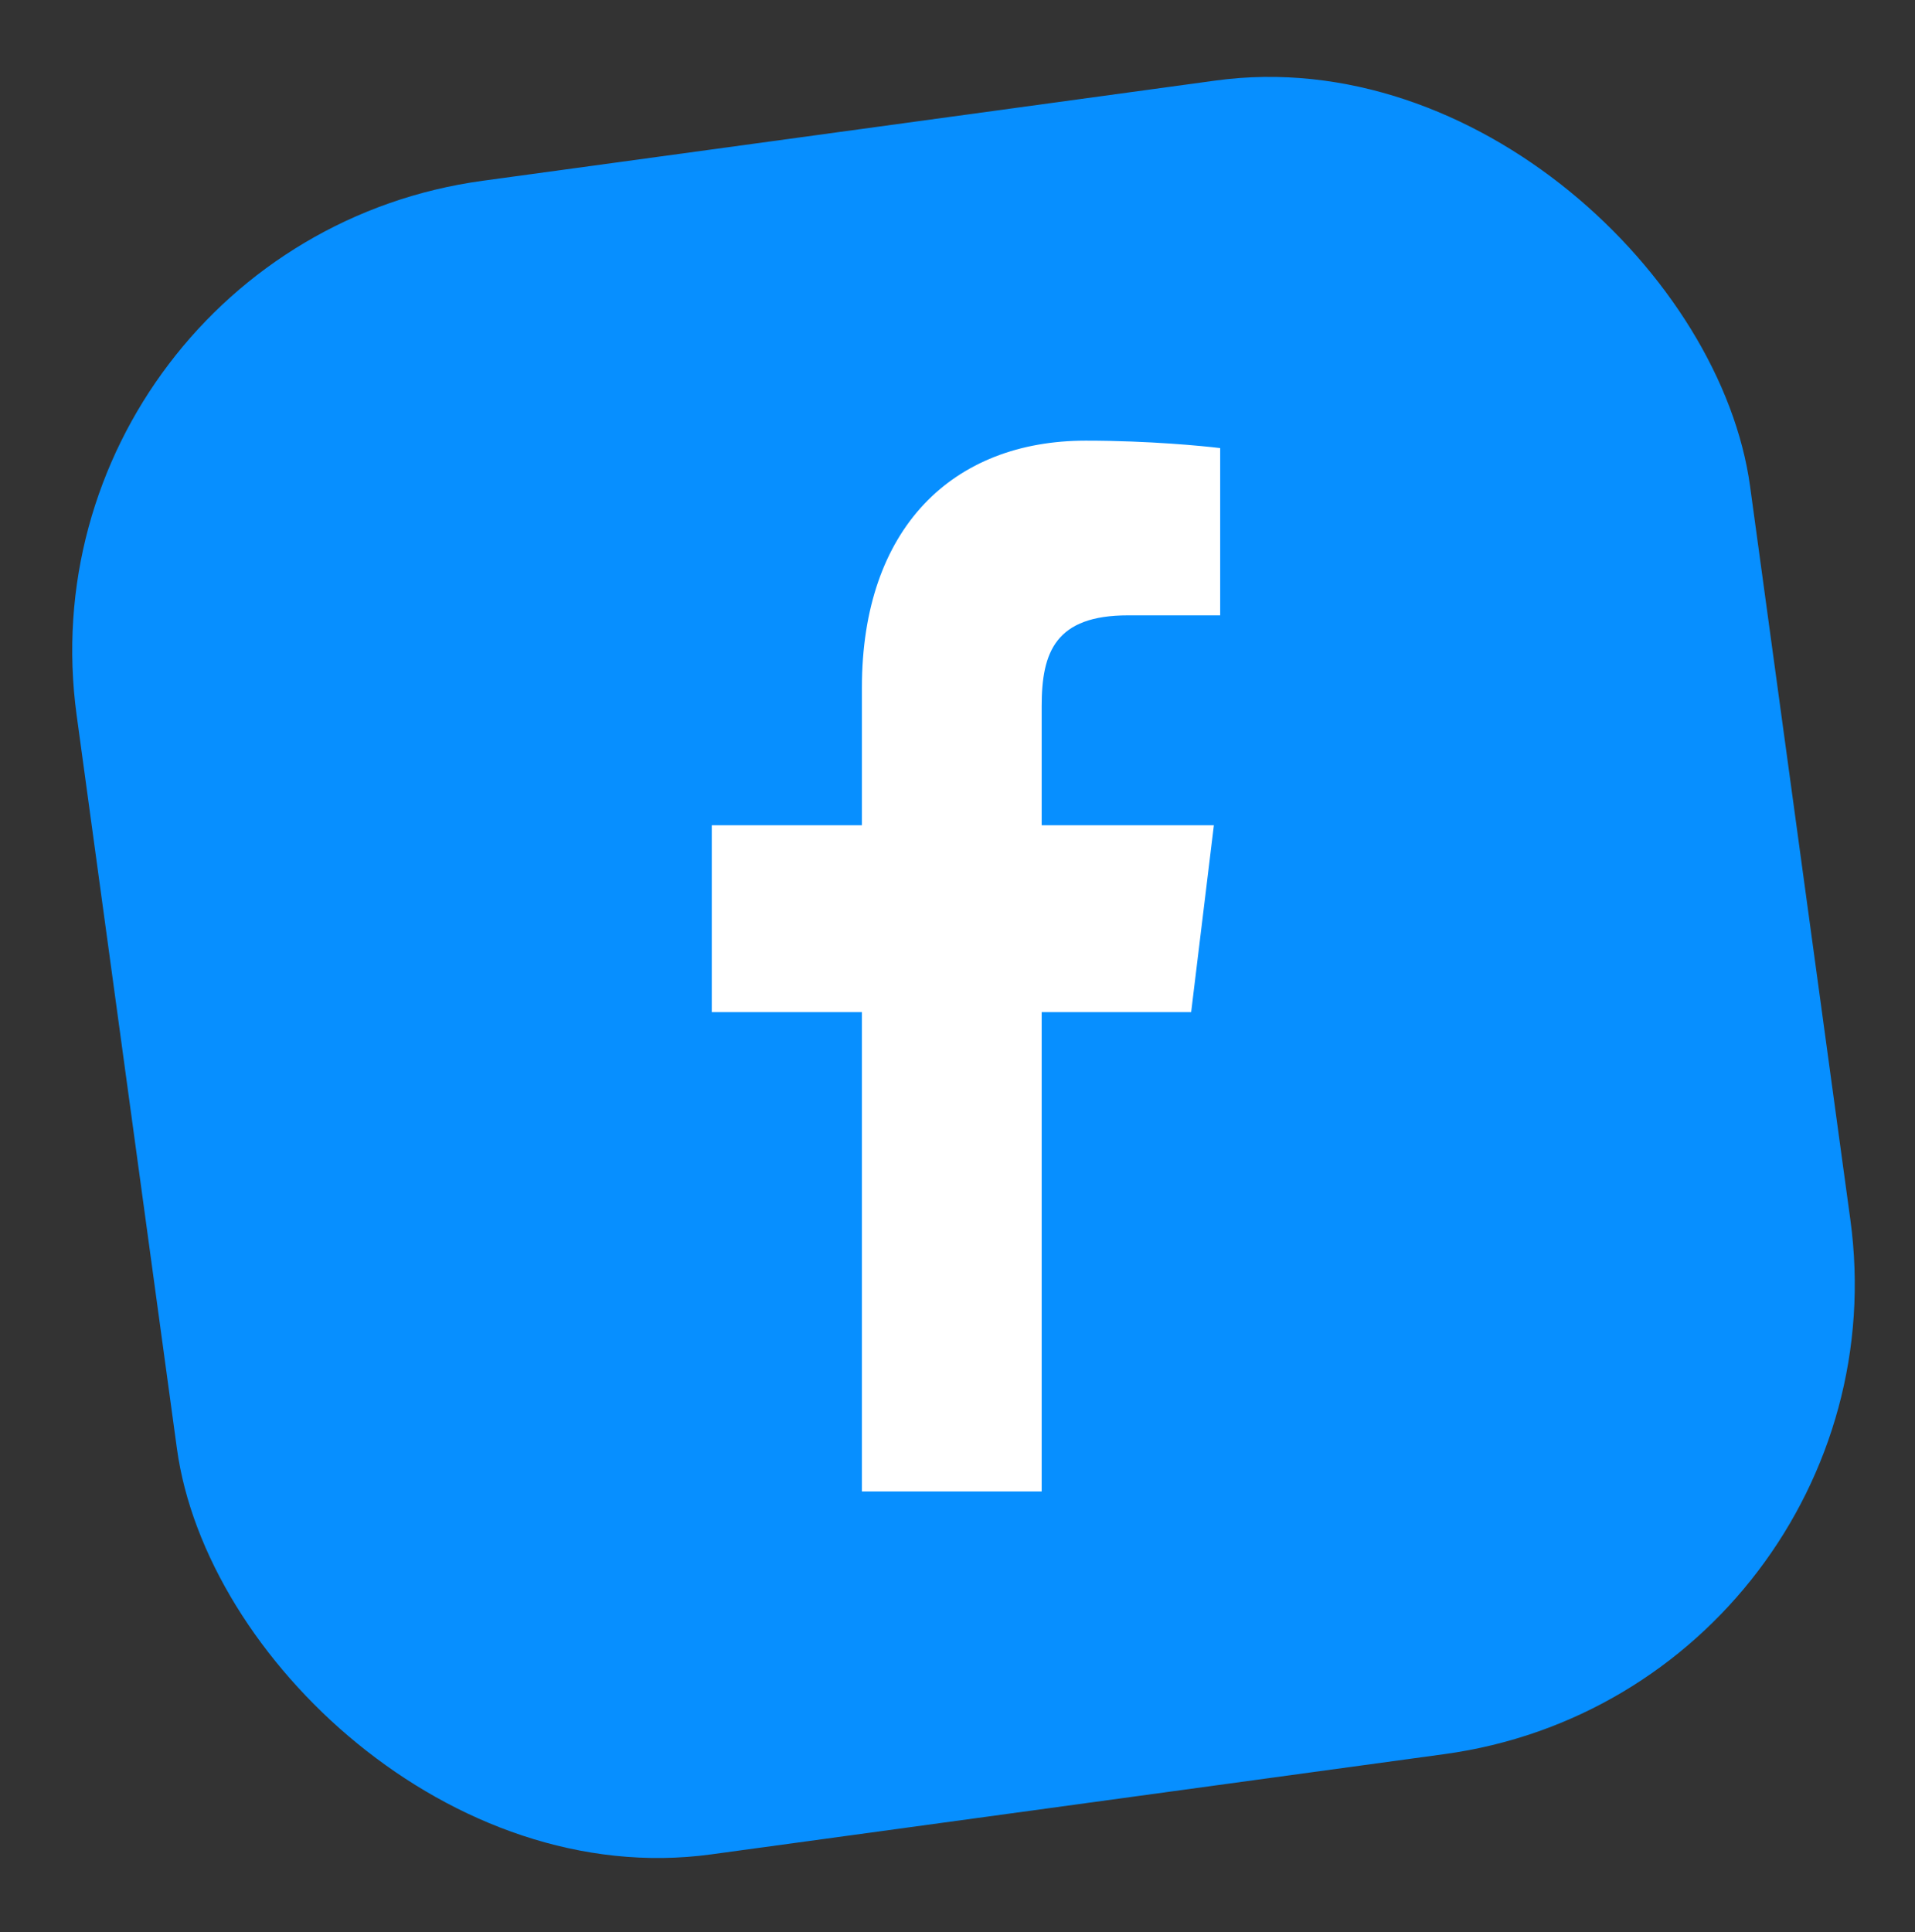 <?xml version="1.0" encoding="UTF-8"?> <svg xmlns="http://www.w3.org/2000/svg" width="113" height="114" viewBox="0 0 113 114" fill="none"><rect x="0" y="0" width="113" height="114" fill="#333333" stroke="none"/> <rect x="0.73" y="14.461" width="99.665" height="99.665" rx="28" transform="rotate(-7.786 0.73 14.461)" fill="#078FFF"></rect> <path d="M61.467 87.96V59.717H70.288L71.628 48.691H61.467V41.66C61.467 38.464 62.285 36.307 66.566 36.307H72V26.439C71.032 26.32 67.831 26 64.072 26C56.218 26 50.859 31.153 50.859 40.581V48.691H42V59.717H50.859V88H61.467V87.96Z" fill="white"></path> </svg> 